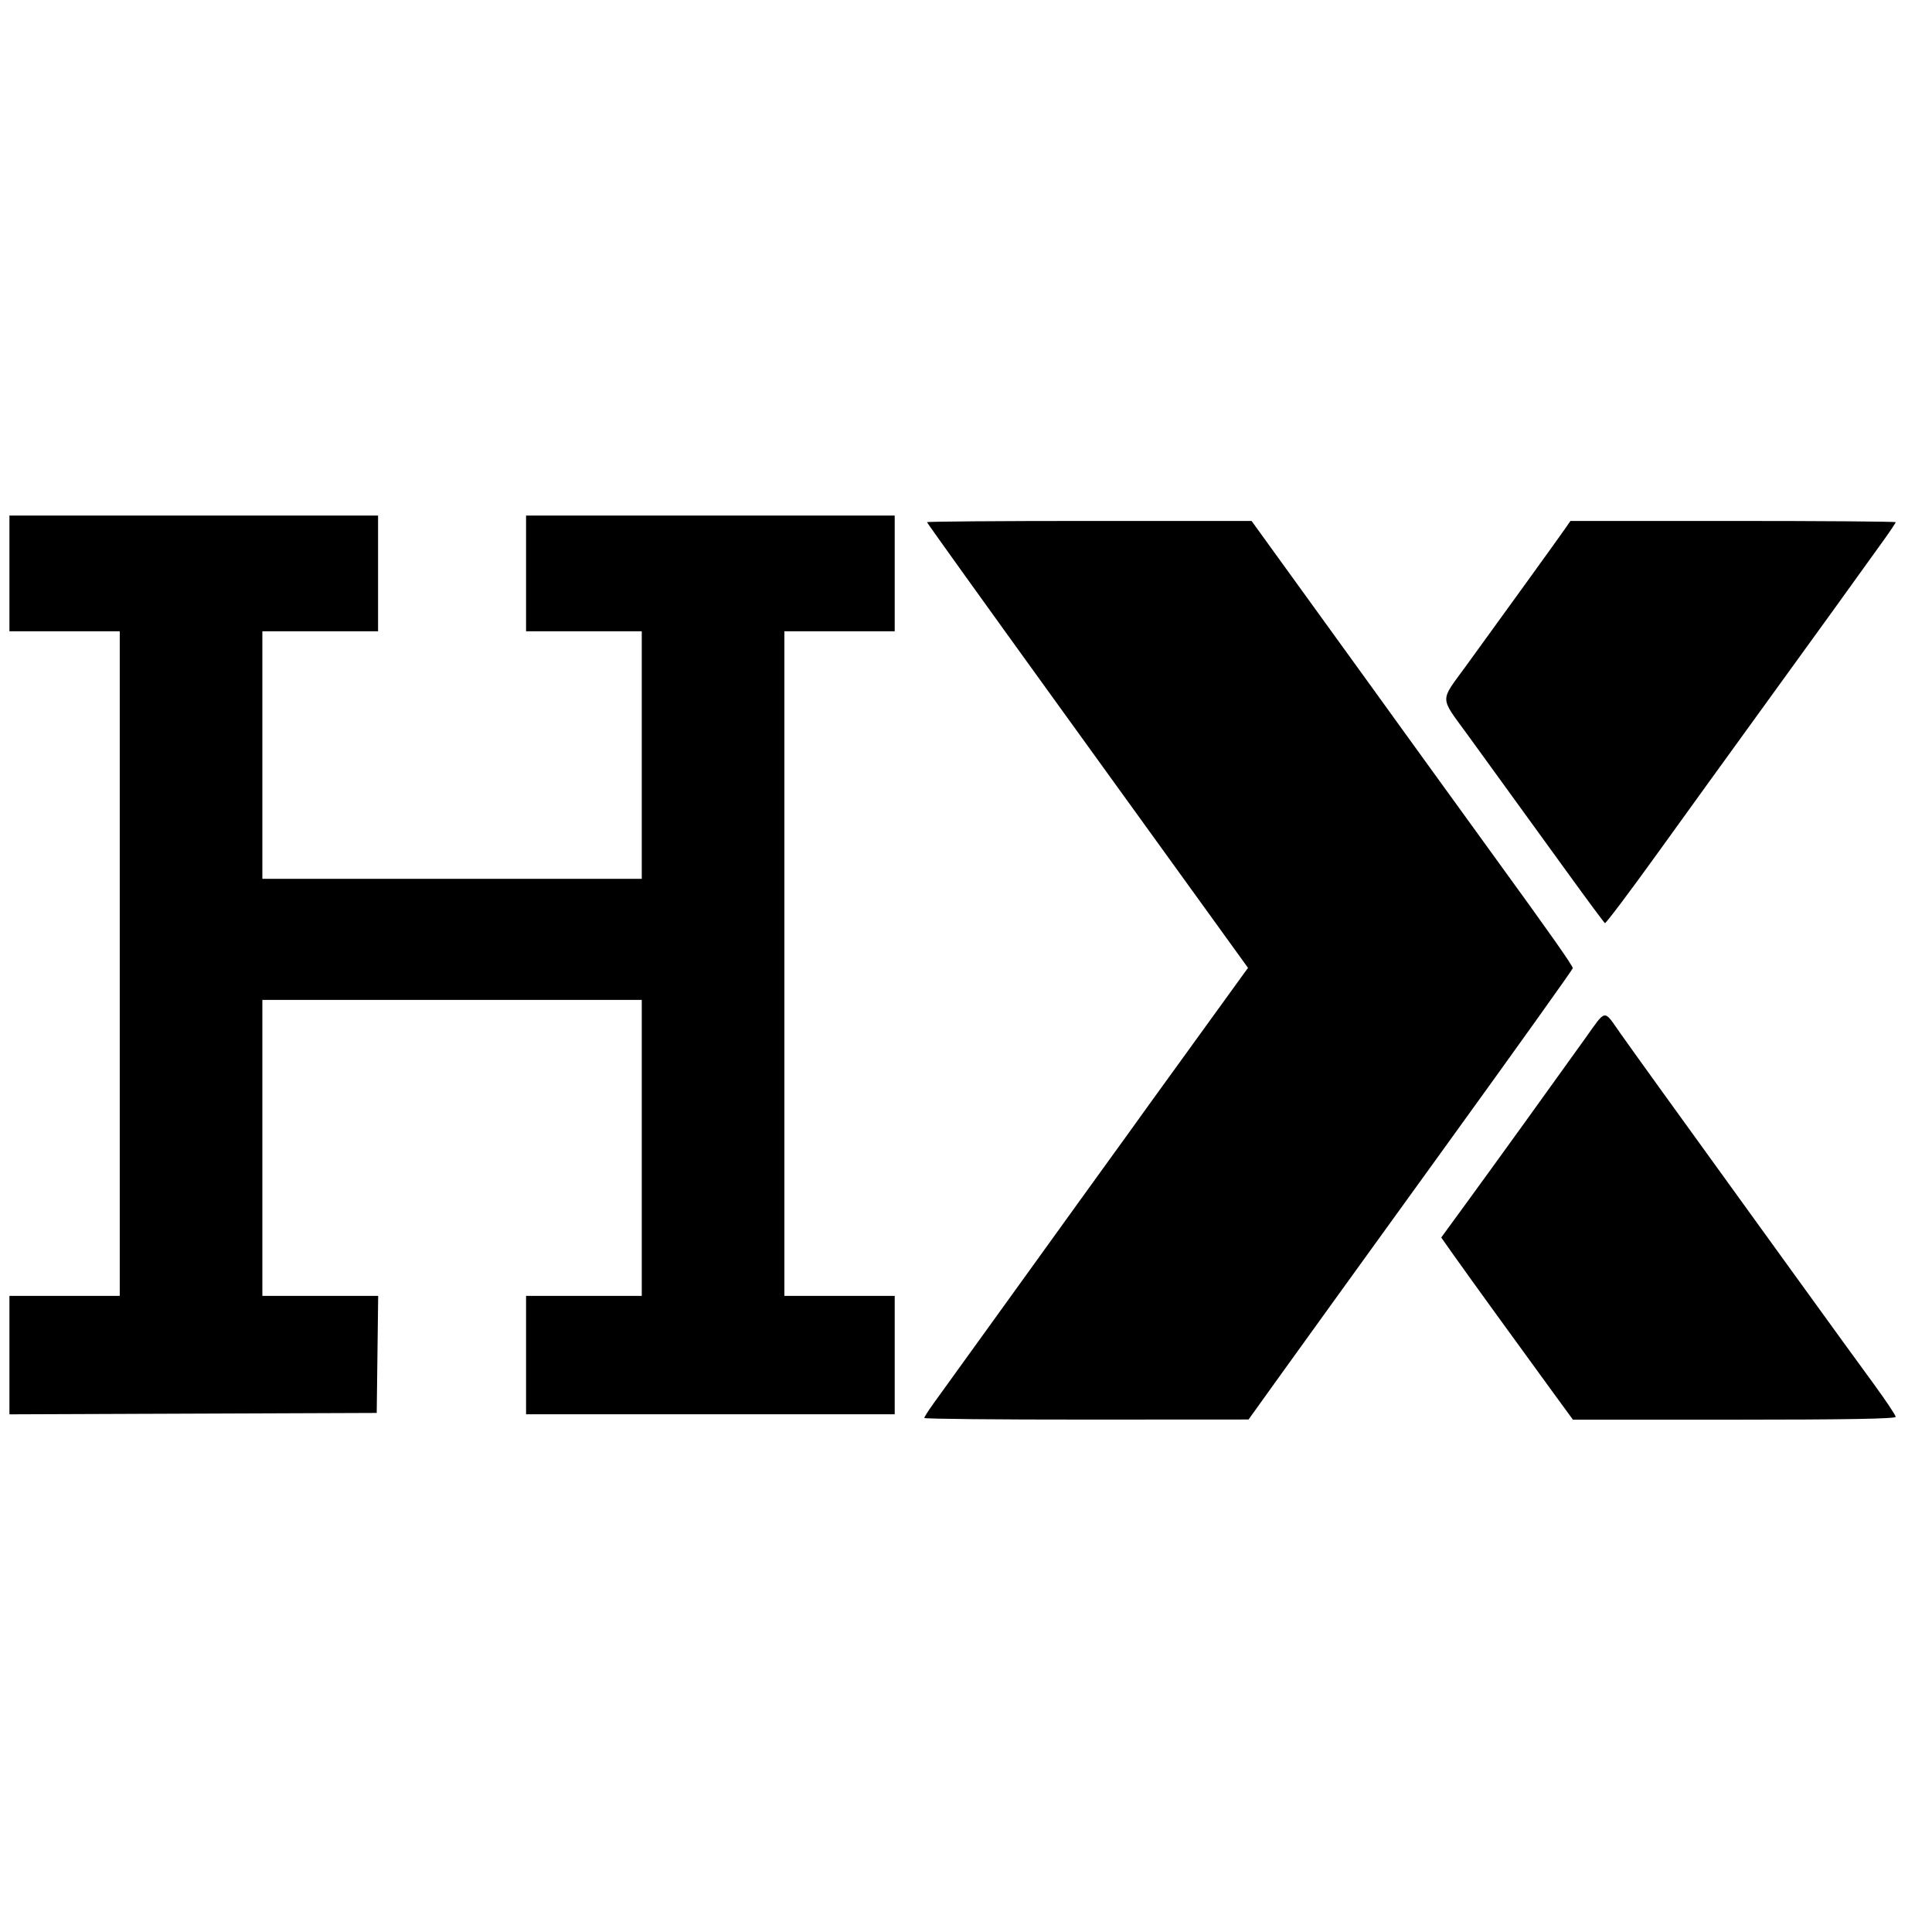 <svg xmlns="http://www.w3.org/2000/svg" version="1.1" width="400" height="400">
  <g transform="translate(-2.505,1.449)">
<path d="m 4.457,117.27 v 11.978 h 11.42 11.421 v 68.802 68.802 H 15.877 4.457 v 12.261 12.26 l 38.022,-0.144 38.022,-0.143 0.151,-12.117 0.15,-12.117 H 68.813 56.825 v -30.64 -30.641 H 96.1 135.376 v 30.641 30.64 h -11.978 -11.977 v 12.257 12.256 h 38.161 38.162 v -12.256 -12.257 h -11.421 -11.42 V 198.05 129.248 h 11.42 11.421 V 117.27 105.292 h -38.162 -38.161 v 11.978 11.978 h 11.977 11.978 v 25.627 25.626 H 96.1 56.825 V 154.875 129.248 H 68.802 80.78 V 117.27 105.292 H 42.618 4.457 v 11.978 m 189.972,-10.607 c 0,0.141 11.823,16.624 26.274,36.629 14.451,20.006 29.406,40.71 33.233,46.01 l 6.958,9.637 -1.096,1.505 c -1.97,2.705 -18.265,25.226 -19.408,26.825 -2.672,3.734 -6.08,8.461 -9.461,13.121 -2,2.758 -5.257,7.27 -7.237,10.028 -1.979,2.757 -5.683,7.897 -8.229,11.42 -4.251,5.881 -15.292,21.188 -19.738,27.365 -1.019,1.415 -1.853,2.732 -1.853,2.925 0,0.193 15.104,0.343 33.565,0.333 l 33.566,-0.018 7.286,-10.149 c 4.008,-5.582 19.112,-26.508 33.566,-46.503 14.453,-19.995 26.279,-36.549 26.279,-36.787 0,-0.513 -4.748,-7.263 -16.149,-22.959 -2.559,-3.524 -5.824,-8.037 -7.256,-10.028 -1.433,-1.992 -4.155,-5.752 -6.049,-8.357 -1.895,-2.604 -4.524,-6.239 -5.842,-8.078 -1.318,-1.838 -4.132,-5.738 -6.252,-8.666 -2.121,-2.927 -8.604,-11.89 -14.406,-19.916 l -10.551,-14.593 h -33.6 c -18.48,0 -33.6,0.115 -33.6,0.256 m 131.965,1.554 c -1.36,1.958 -12.896,17.936 -20.396,28.251 -5.458,7.506 -5.496,6.163 0.409,14.285 5.132,7.059 9.753,13.436 20.874,28.801 3.947,5.454 7.326,10.008 7.508,10.121 0.182,0.112 5.144,-6.481 11.027,-14.652 5.883,-8.171 15.606,-21.625 21.607,-29.898 10.105,-13.93 19.452,-26.876 25.195,-34.897 1.303,-1.818 2.368,-3.422 2.368,-3.564 0,-0.141 -15.15,-0.257 -33.667,-0.257 h -33.667 l -1.258,1.81 m 4.329,105.293 c -6.816,9.537 -18.559,25.813 -24.213,33.562 l -5.612,7.69 2.595,3.678 c 2.699,3.823 13.276,18.44 20.5,28.329 l 4.171,5.71 h 33.411 c 22.998,0 33.411,-0.183 33.411,-0.586 0,-0.322 -2.049,-3.393 -4.553,-6.824 -2.504,-3.432 -5.28,-7.242 -6.168,-8.467 -5.359,-7.396 -9.411,-12.994 -10.283,-14.205 -0.551,-0.765 -3.268,-4.526 -6.039,-8.357 -18.915,-26.152 -27.548,-38.127 -30.013,-41.635 -3.475,-4.943 -2.811,-5.045 -7.207,1.105"   style="fill-rule:evenodd;stroke:none" />
  </g>
</svg>

